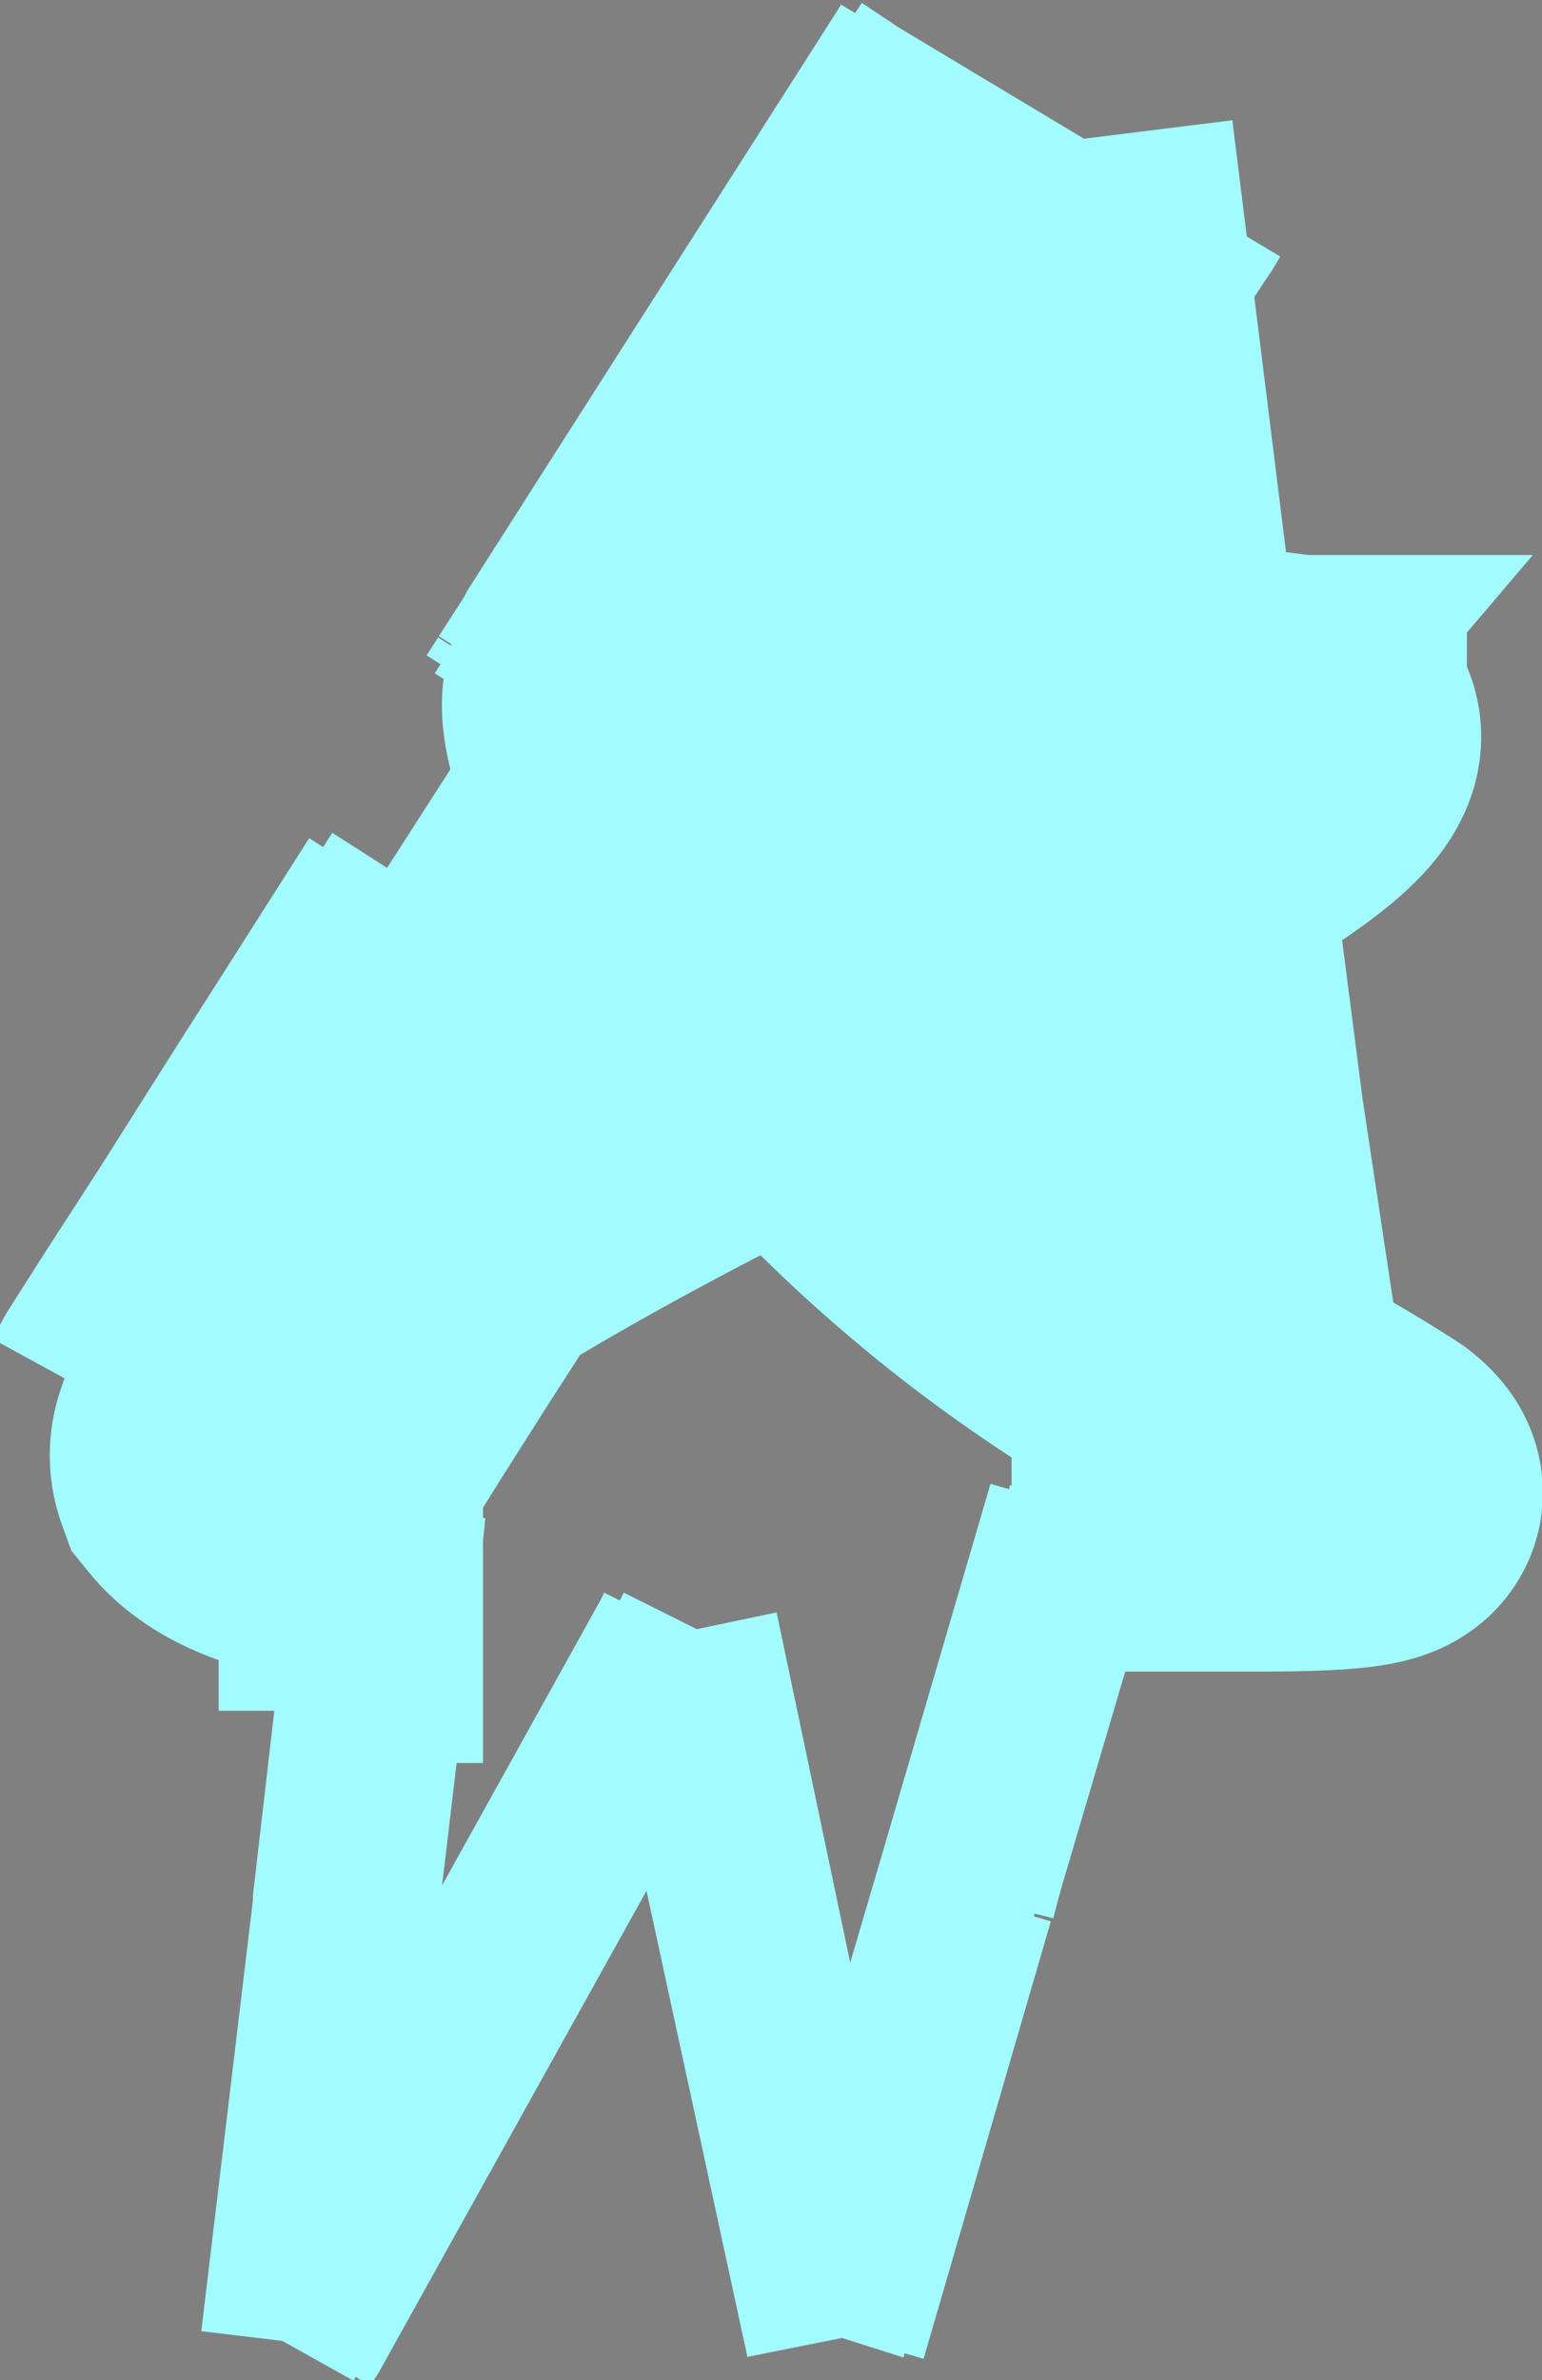 <svg xmlns="http://www.w3.org/2000/svg" xmlns:xlink="http://www.w3.org/1999/xlink" viewBox="0 0 9.45 14.58"><rect x="0" y="0" width="9.45" height="14.58" fill="#808080" stroke="none"/><defs><style>.cls-1{fill:url(#linear-gradient);}.cls-2{fill:url(#linear-gradient-2);}.cls-3{fill:url(#linear-gradient-3);}.cls-4{fill:url(#linear-gradient-4);}.cls-5,.cls-6,.cls-7{fill:none;stroke:#a2fbff;stroke-miterlimit:10;}.cls-6{stroke-width:3px;}.cls-7{stroke-width:2px;}</style><linearGradient id="linear-gradient" x1="7.11" y1="4.58" x2="7.22" y2="4.58" gradientUnits="userSpaceOnUse"><stop offset="0" stop-color="#fff"/><stop offset="1"/></linearGradient><linearGradient id="linear-gradient-2" x1="7.11" y1="4.57" x2="7.22" y2="4.57" xlink:href="#linear-gradient"/><linearGradient id="linear-gradient-3" x1="2.59" y1="7.29" x2="2.59" y2="7.29" xlink:href="#linear-gradient"/><linearGradient id="linear-gradient-4" x1="2.55" y1="7.27" x2="2.56" y2="7.27" xlink:href="#linear-gradient"/></defs><title>Asset 3</title><g id="Layer_2" data-name="Layer 2"><g id="Layer_1-2" data-name="Layer 1"><path class="cls-1" d="M7.22,4.46l-.11.24s0,0,0,0l.08-.17Z"/><path class="cls-2" d="M7.2,4.49l-.08.17A.38.38,0,0,1,7.2,4.49Z"/><path class="cls-3" d="M2.59,7.29Z"/><path class="cls-4" d="M2.56,7.28h0Z"/><path class="cls-5" d="M7.23,4.4h.12a1.09,1.09,0,0,0-.21.72v.1"/><line class="cls-5" x1="7.36" y1="6.87" x2="7.38" y2="6.82"/><line class="cls-5" x1="6.67" y1="9.24" x2="6.67" y2="9.23"/><line class="cls-5" x1="5.97" y1="11.63" x2="5.99" y2="11.55"/><line class="cls-5" x1="5.18" y1="14.31" x2="5.96" y2="11.63"/><polyline class="cls-6" points="3.3 5.91 2.59 7.02 2.46 7.23 2.08 7.82 1.82 8.23 1.35 8.98 1.34 8.98 1.3 9.04"/><line class="cls-7" x1="3.93" y1="4.93" x2="3.3" y2="5.91"/><line class="cls-6" x1="4" y1="4.82" x2="3.93" y2="4.93"/><polyline class="cls-6" points="6.56 0.8 6.53 0.85 6.45 0.97 4.27 4.4 4 4.82"/><polyline class="cls-5" points="1.85 14.34 1.89 14.28 4.17 10.18 4.27 9.98"/><line class="cls-7" x1="2.05" y1="11.67" x2="2.05" y2="11.67"/><path class="cls-7" d="M7.68,9.24v0l-.08-.61,0-.17L7.36,6.87v0l-.2-1.55V5.12l-.06-.41L7,4.4H7L6.56.86"/><path class="cls-7" d="M6,11.45H6"/><line class="cls-5" x1="7.38" y1="6.82" x2="7.35" y2="6.82"/><path class="cls-5" d="M6.55,9.23H6.2"/><path class="cls-5" d="M4,4.71l0,.11H4a7.85,7.85,0,0,0,.55.89c.13.18.27.36.41.53l.11.12A10.65,10.65,0,0,0,6.91,8l.1.07.43.28.13.09c.49.31.81.5.81.62s-.21.14-.71.16h-1"/><path class="cls-5" d="M4.21,4.4l0,0c-.08-.06-.26-.2-.32-.13s0,.18.1.48"/><path class="cls-7" d="M4.09,4.4H7.23a.77.77,0,0,0-.16.31A1.24,1.24,0,0,0,7,5.18v0"/><polyline class="cls-5" points="4.14 10.05 4.17 10.18 5.06 14.29 5.07 14.34"/><polyline class="cls-5" points="7.24 6.87 7.26 6.82 7.26 6.82"/><polyline class="cls-5" points="5.06 14.31 5.06 14.29 5.13 14.07 5.9 11.45 6.55 9.23 6.55 9.23 6.55 9.23"/><polyline class="cls-6" points="3.16 5.94 2.6 6.82 2.37 7.18 1.87 7.97 1.54 8.48 1.33 8.81 1.27 8.92"/><line class="cls-7" x1="3.88" y1="4.82" x2="3.16" y2="5.94"/><line class="cls-6" x1="3.95" y1="4.71" x2="3.88" y2="4.82"/><line class="cls-5" x1="3.95" y1="4.71" x2="3.95" y2="4.71"/><polyline class="cls-6" points="6.44 0.8 6.41 0.85 4.17 4.36 4.15 4.4 3.95 4.71"/><polyline class="cls-5" points="2.33 9.22 2.32 9.31 2.05 11.64 2.05 11.67 1.73 14.34"/><line class="cls-5" x1="2.61" y1="6.83" x2="2.59" y2="7.02"/><polyline class="cls-5" points="1.73 14.34 1.92 14 4.12 10.04 4.15 9.98"/><path class="cls-7" d="M6.44.86V1L6.91,4.4,7,5.18v.15l.09.73.11.76v0l0,.28h0l.16,1.19,0,.18.1.69v0"/><path class="cls-7" d="M4.09,4.4a1.15,1.15,0,0,0-.24-.17c-.13-.06-.24,0,0,.59h0l.05.11a6.83,6.83,0,0,0,.44.8,6.9,6.9,0,0,0,.43.59,1.13,1.13,0,0,0,.1.13,8.84,8.84,0,0,0,2,1.72l.1.06.5.3.13.08a7.88,7.88,0,0,1,.79.45c.18.14,0,.18-.7.18H6.55"/><line class="cls-7" x1="6.55" y1="9.23" x2="6.2" y2="9.23"/><path class="cls-5" d="M7.09,6.07a.31.31,0,0,1,0,.1"/><path class="cls-5" d="M2.66,6.82h0"/><line class="cls-7" x1="5.96" y1="11.63" x2="5.97" y2="11.63"/><polyline class="cls-5" points="5.99 11.55 6.02 11.44 6.02 11.44 6.67 9.24 6.67 9.24"/><polyline class="cls-5" points="4.27 9.98 5.13 14.07 5.18 14.31"/><polyline class="cls-5" points="2.48 9.23 2.47 9.3 2.47 9.32 2.2 11.6 2.2 11.63 1.92 14 1.89 14.28"/><path class="cls-7" d="M2.48,9.32H2.32c-.57,0-.87-.16-1-.32h0a.25.25,0,0,1,0-.17.78.78,0,0,1,.21-.33l.28-.25a6.3,6.3,0,0,1,.69-.47C3.17,7.34,4,6.89,4.9,6.45l.17-.09L5.79,6l.87-.45L7,5.33l.11-.06c.74-.42,1.16-.74.88-.86a2.6,2.6,0,0,0-1,0h-.1"/><path class="cls-5" d="M7.12,4.66v0"/><path class="cls-5" d="M7.22,4.44l0,0"/><path class="cls-5" d="M2.51,9.23H2.33L2,9.18A1.52,1.52,0,0,1,1.35,9h0l-.07-.06c-.2-.23.07-.56.6-1l.21-.15.45-.28C3.18,7.15,4,6.72,4.8,6.32L5,6.24l.94-.48.52-.26.14-.07L7,5.18H7l.11-.06h0c.58-.33.94-.58.89-.71s-.32-.13-.92-.07"/><path class="cls-5" d="M7.13,4.44H7.05"/><path class="cls-5" d="M7.22,4.46l0,0a.38.38,0,0,0-.08.17s0,0,0,0"/><polyline class="cls-6" points="2.41 9.3 2.47 9.3 2.96 9.3"/></g></g></svg>